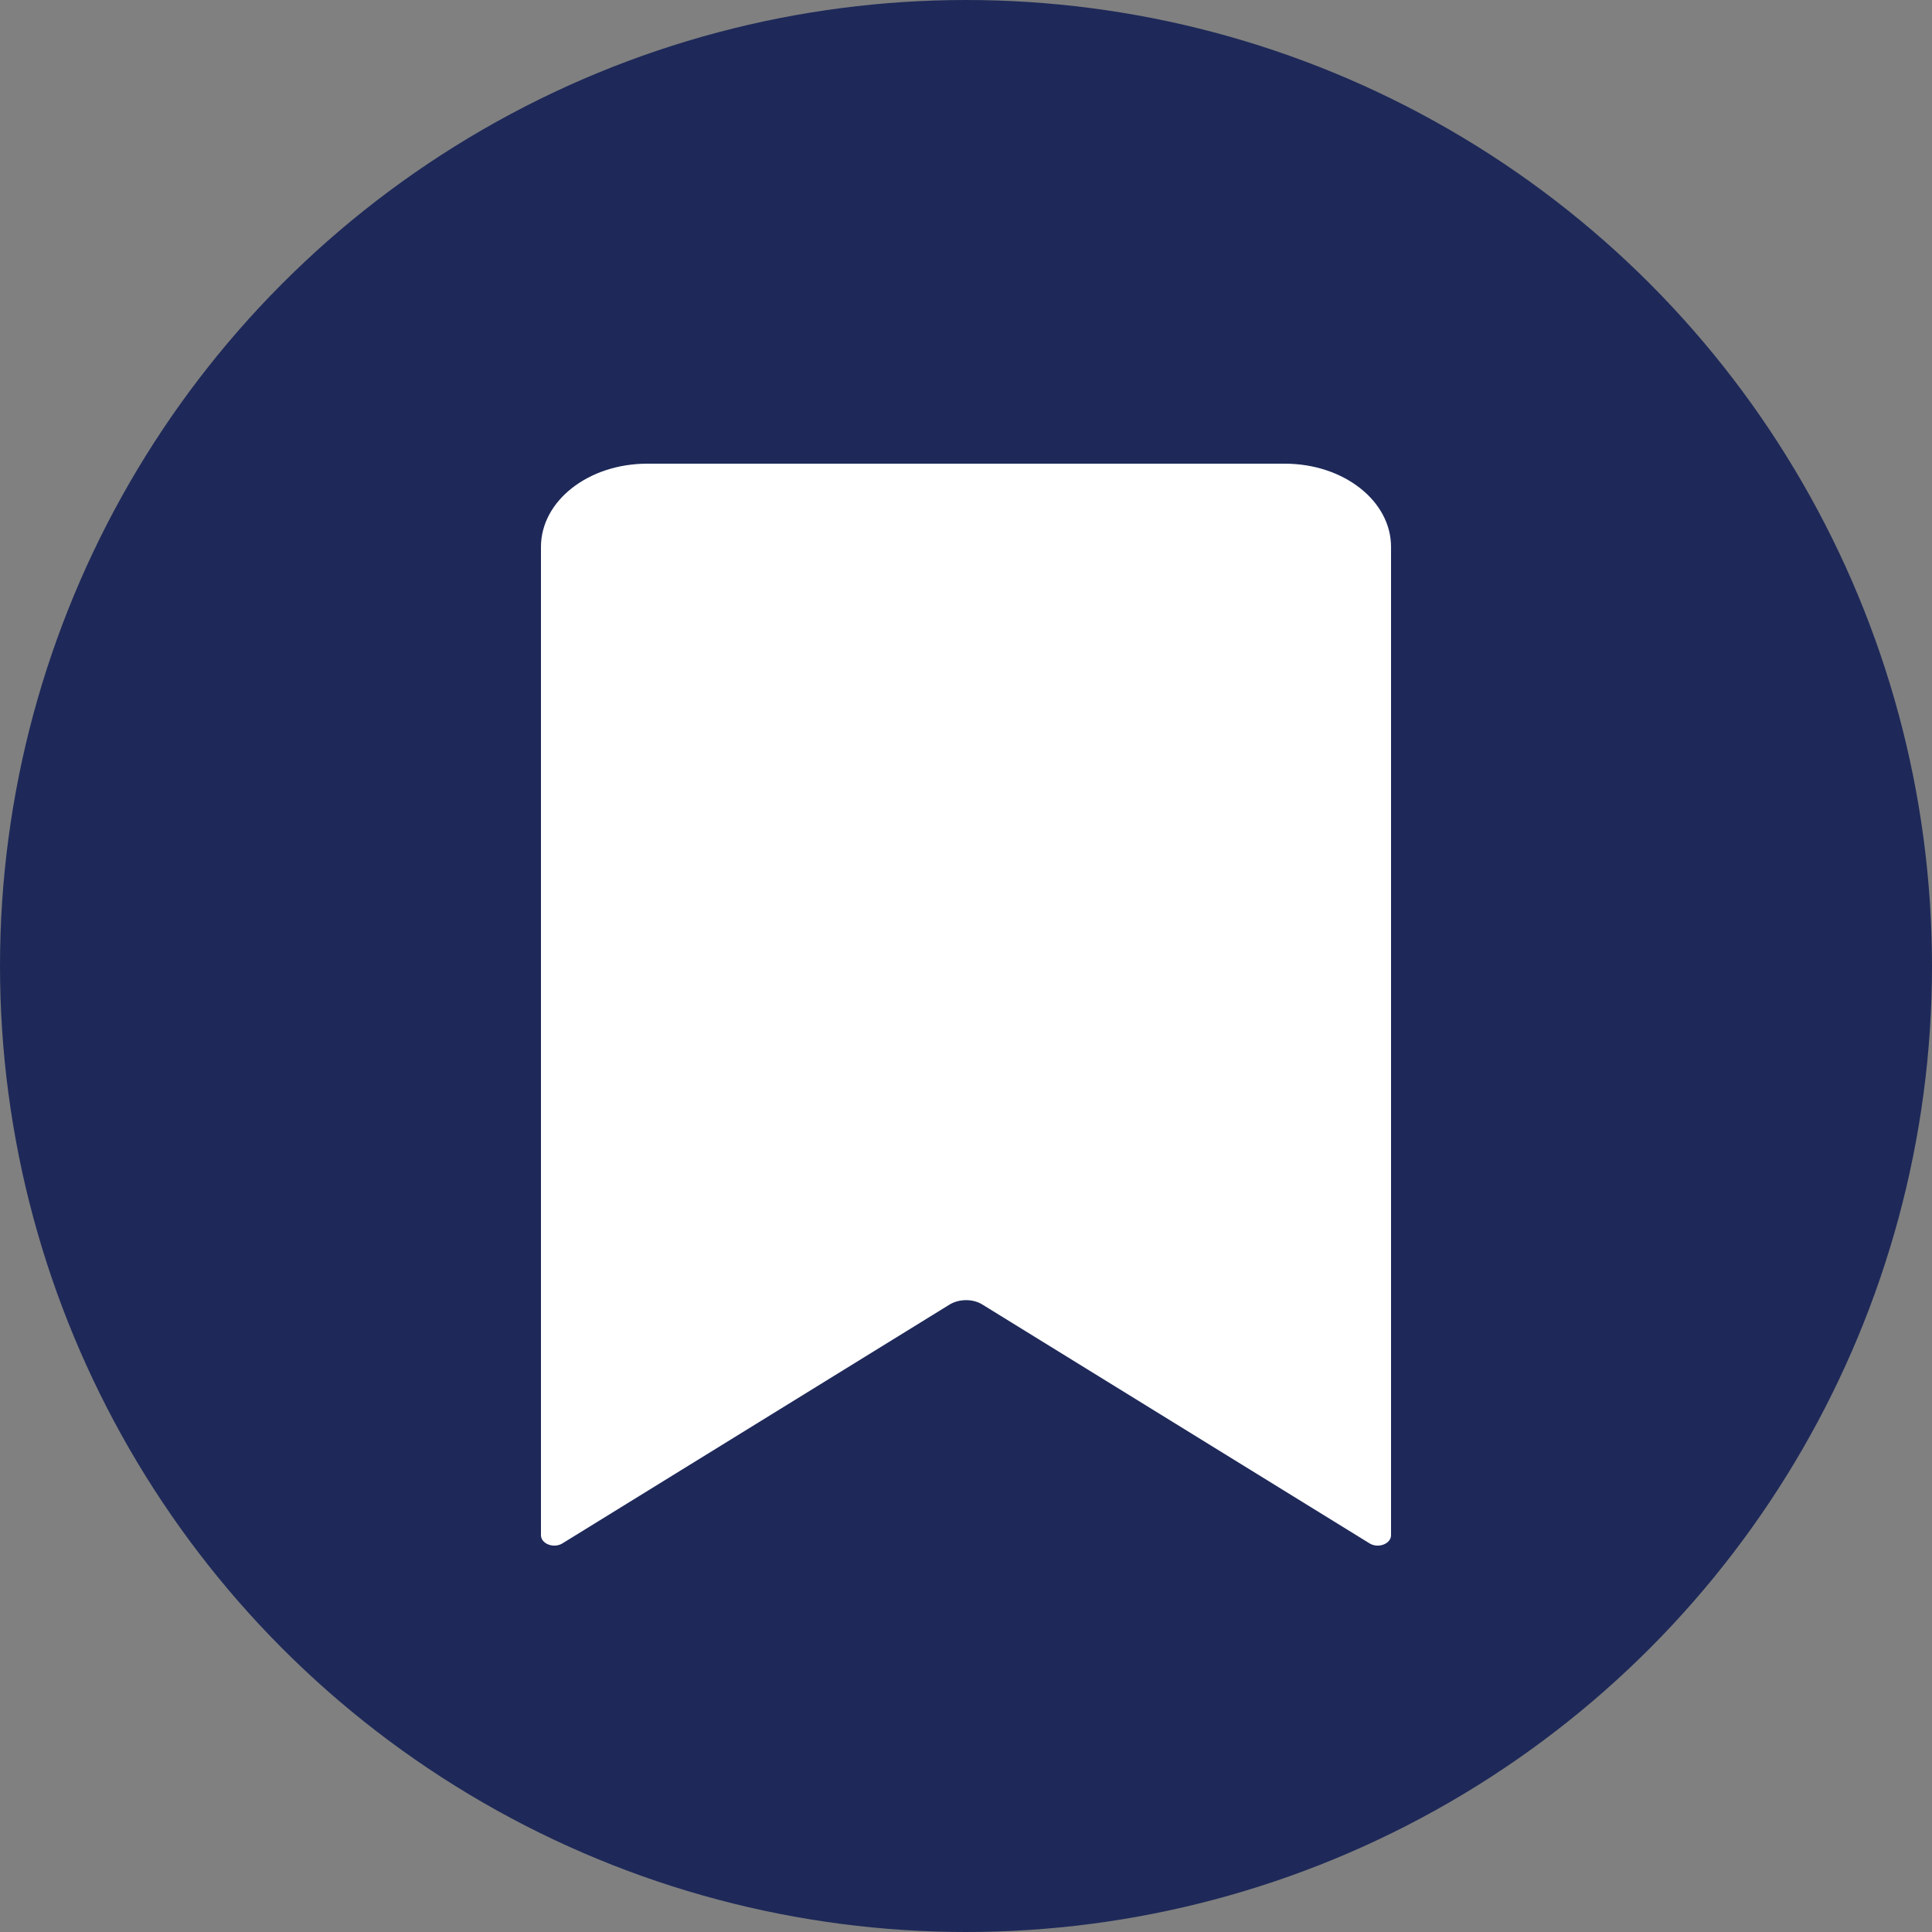 <svg width="25" height="25" viewBox="0 0 25 25" fill="none" xmlns="http://www.w3.org/2000/svg">
<rect x="0" y="0" width="25" height="25" fill="#808080" stroke="none"/>
<circle cx="12.5" cy="12.5" r="12.5" fill="#1E2959"/>
<path d="M7 7.077V19.865C7 19.976 7.163 20.04 7.275 19.973L12.294 16.877C12.418 16.806 12.586 16.806 12.706 16.877L17.725 19.973C17.837 20.04 18 19.976 18 19.865V7.077C18 6.481 17.386 6 16.625 6H8.375C7.614 6 7 6.481 7 7.077Z" fill="white"/>
</svg>
